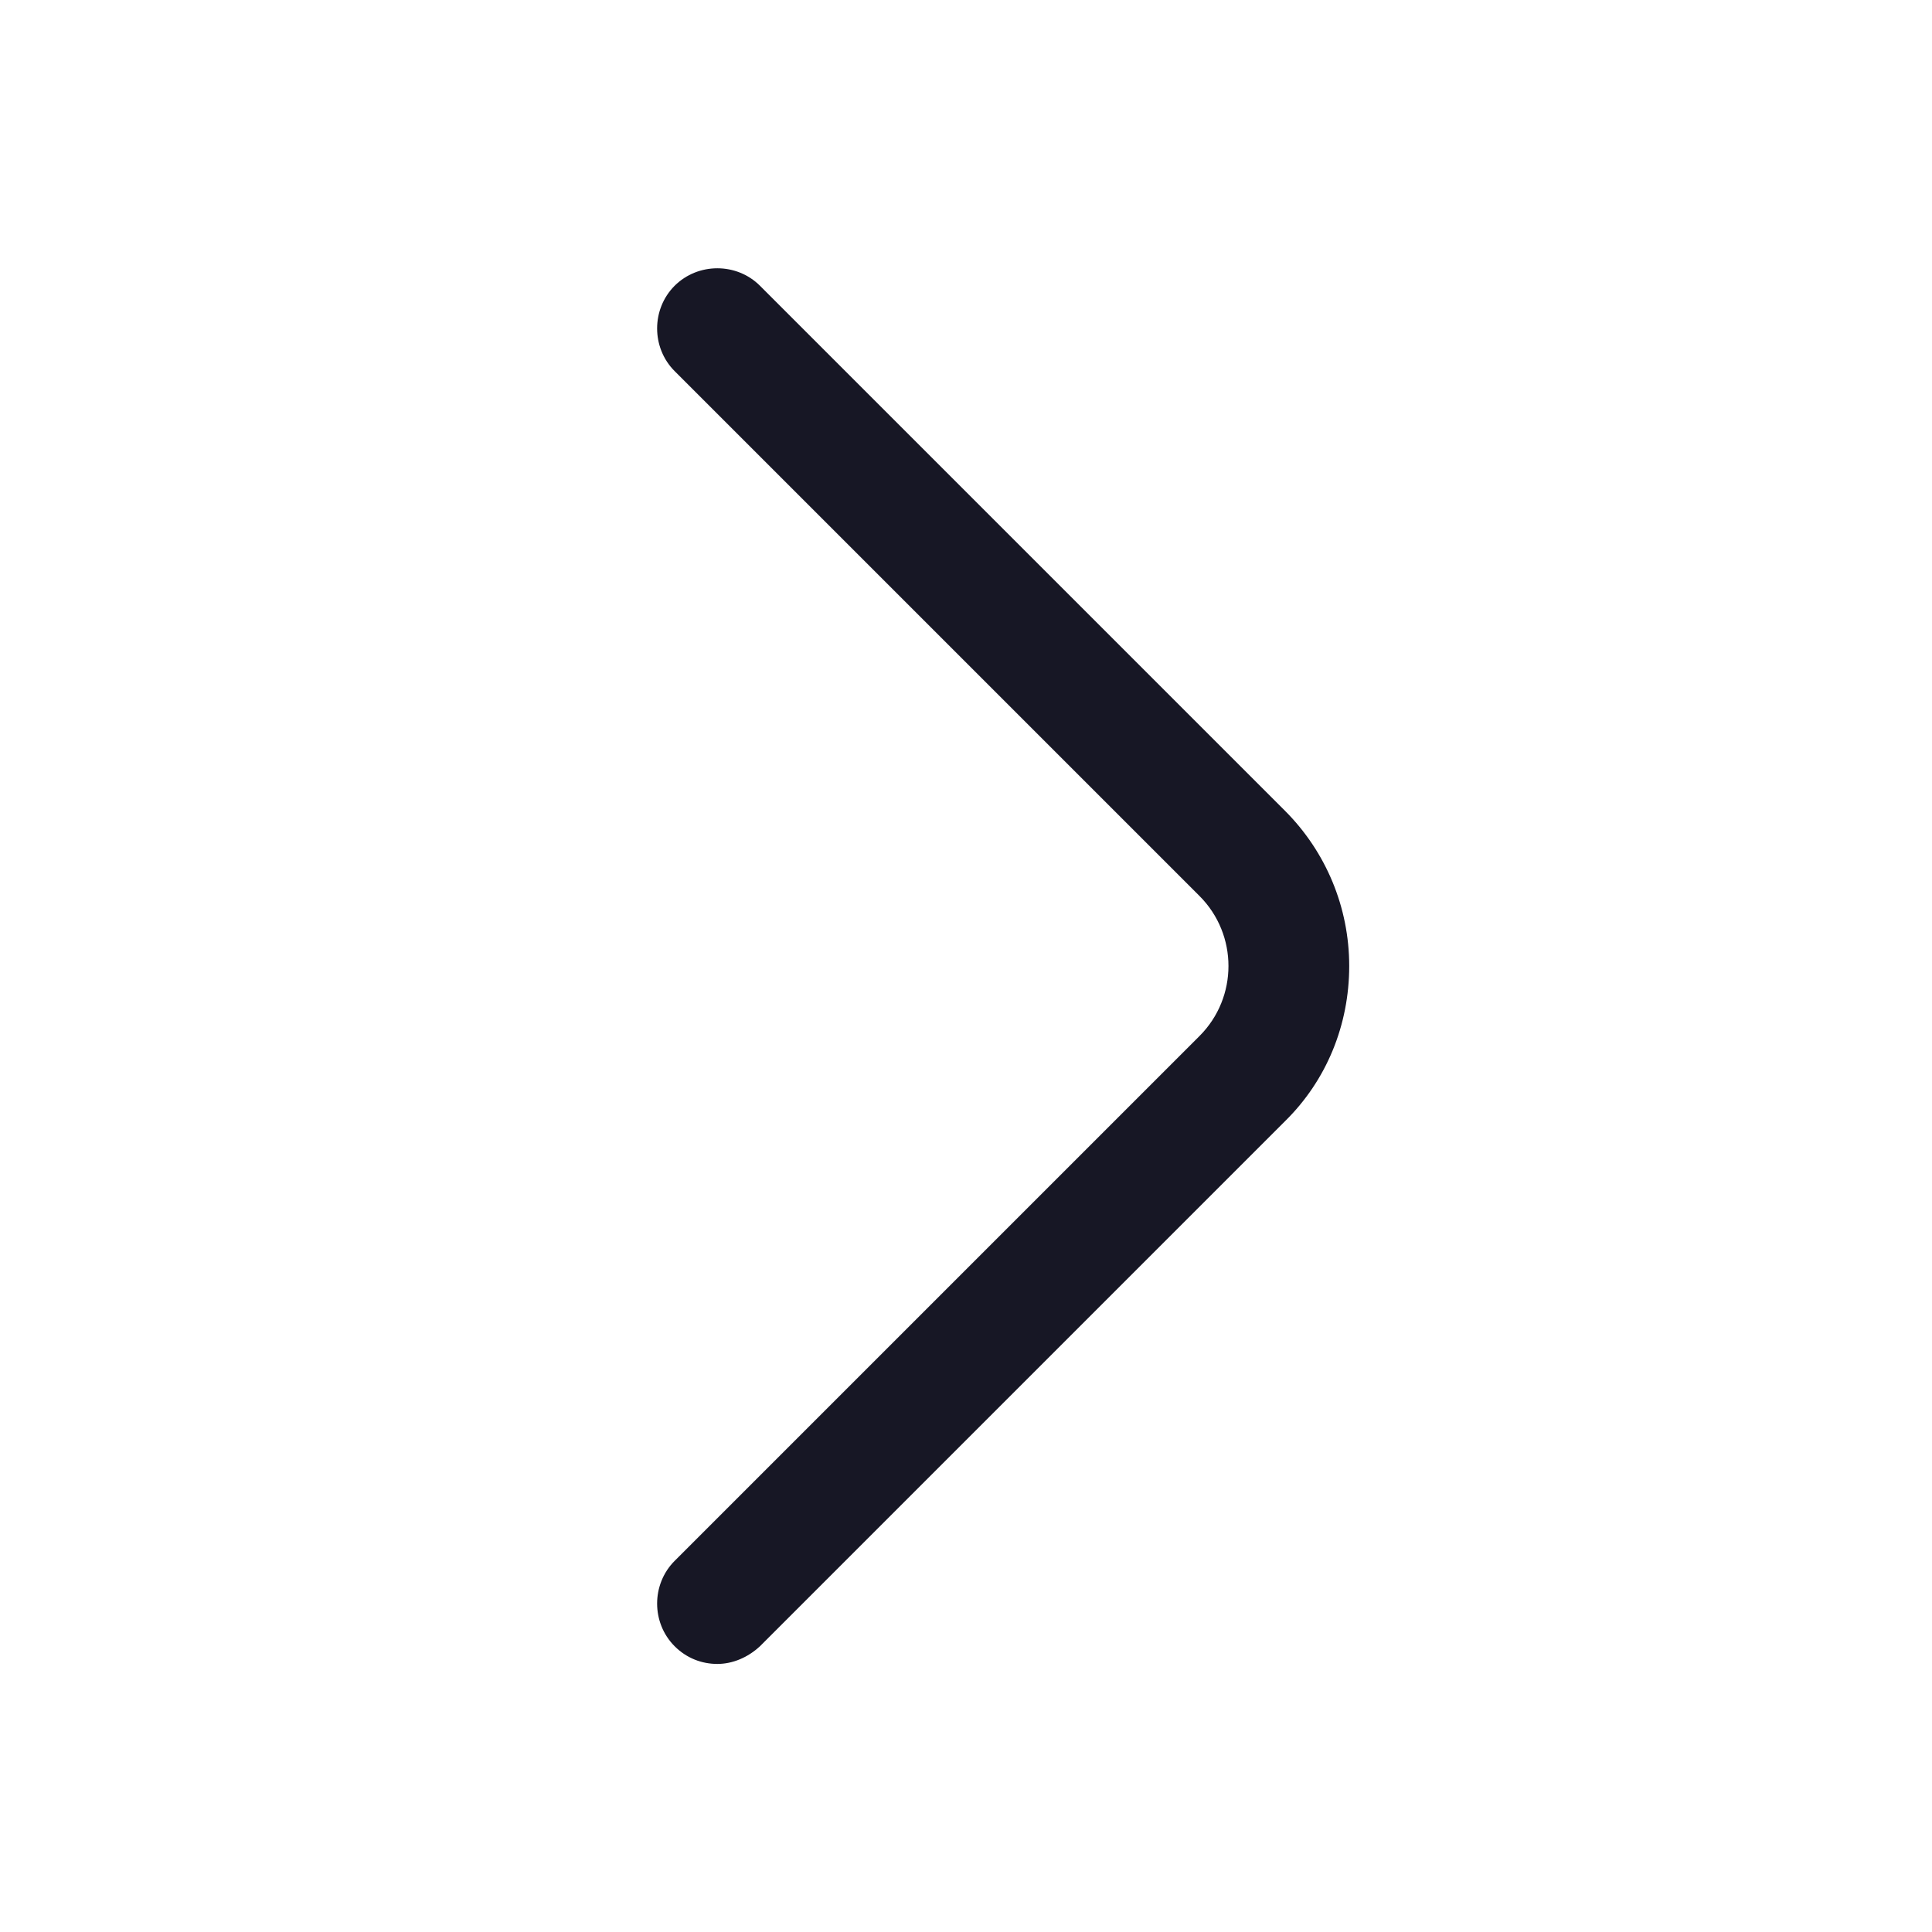 <svg width="20" height="20" viewBox="0 0 20 20" fill="none" xmlns="http://www.w3.org/2000/svg">
<path d="M7.426 17.225C7.267 17.225 7.109 17.167 6.984 17.042C6.742 16.8 6.742 16.4 6.984 16.158L12.417 10.725C12.817 10.325 12.817 9.675 12.417 9.275L6.984 3.842C6.742 3.6 6.742 3.2 6.984 2.958C7.226 2.717 7.626 2.717 7.867 2.958L13.301 8.392C13.726 8.817 13.967 9.392 13.967 10C13.967 10.608 13.734 11.183 13.301 11.608L7.867 17.042C7.742 17.158 7.584 17.225 7.426 17.225Z" fill="#171725"/>
</svg>
